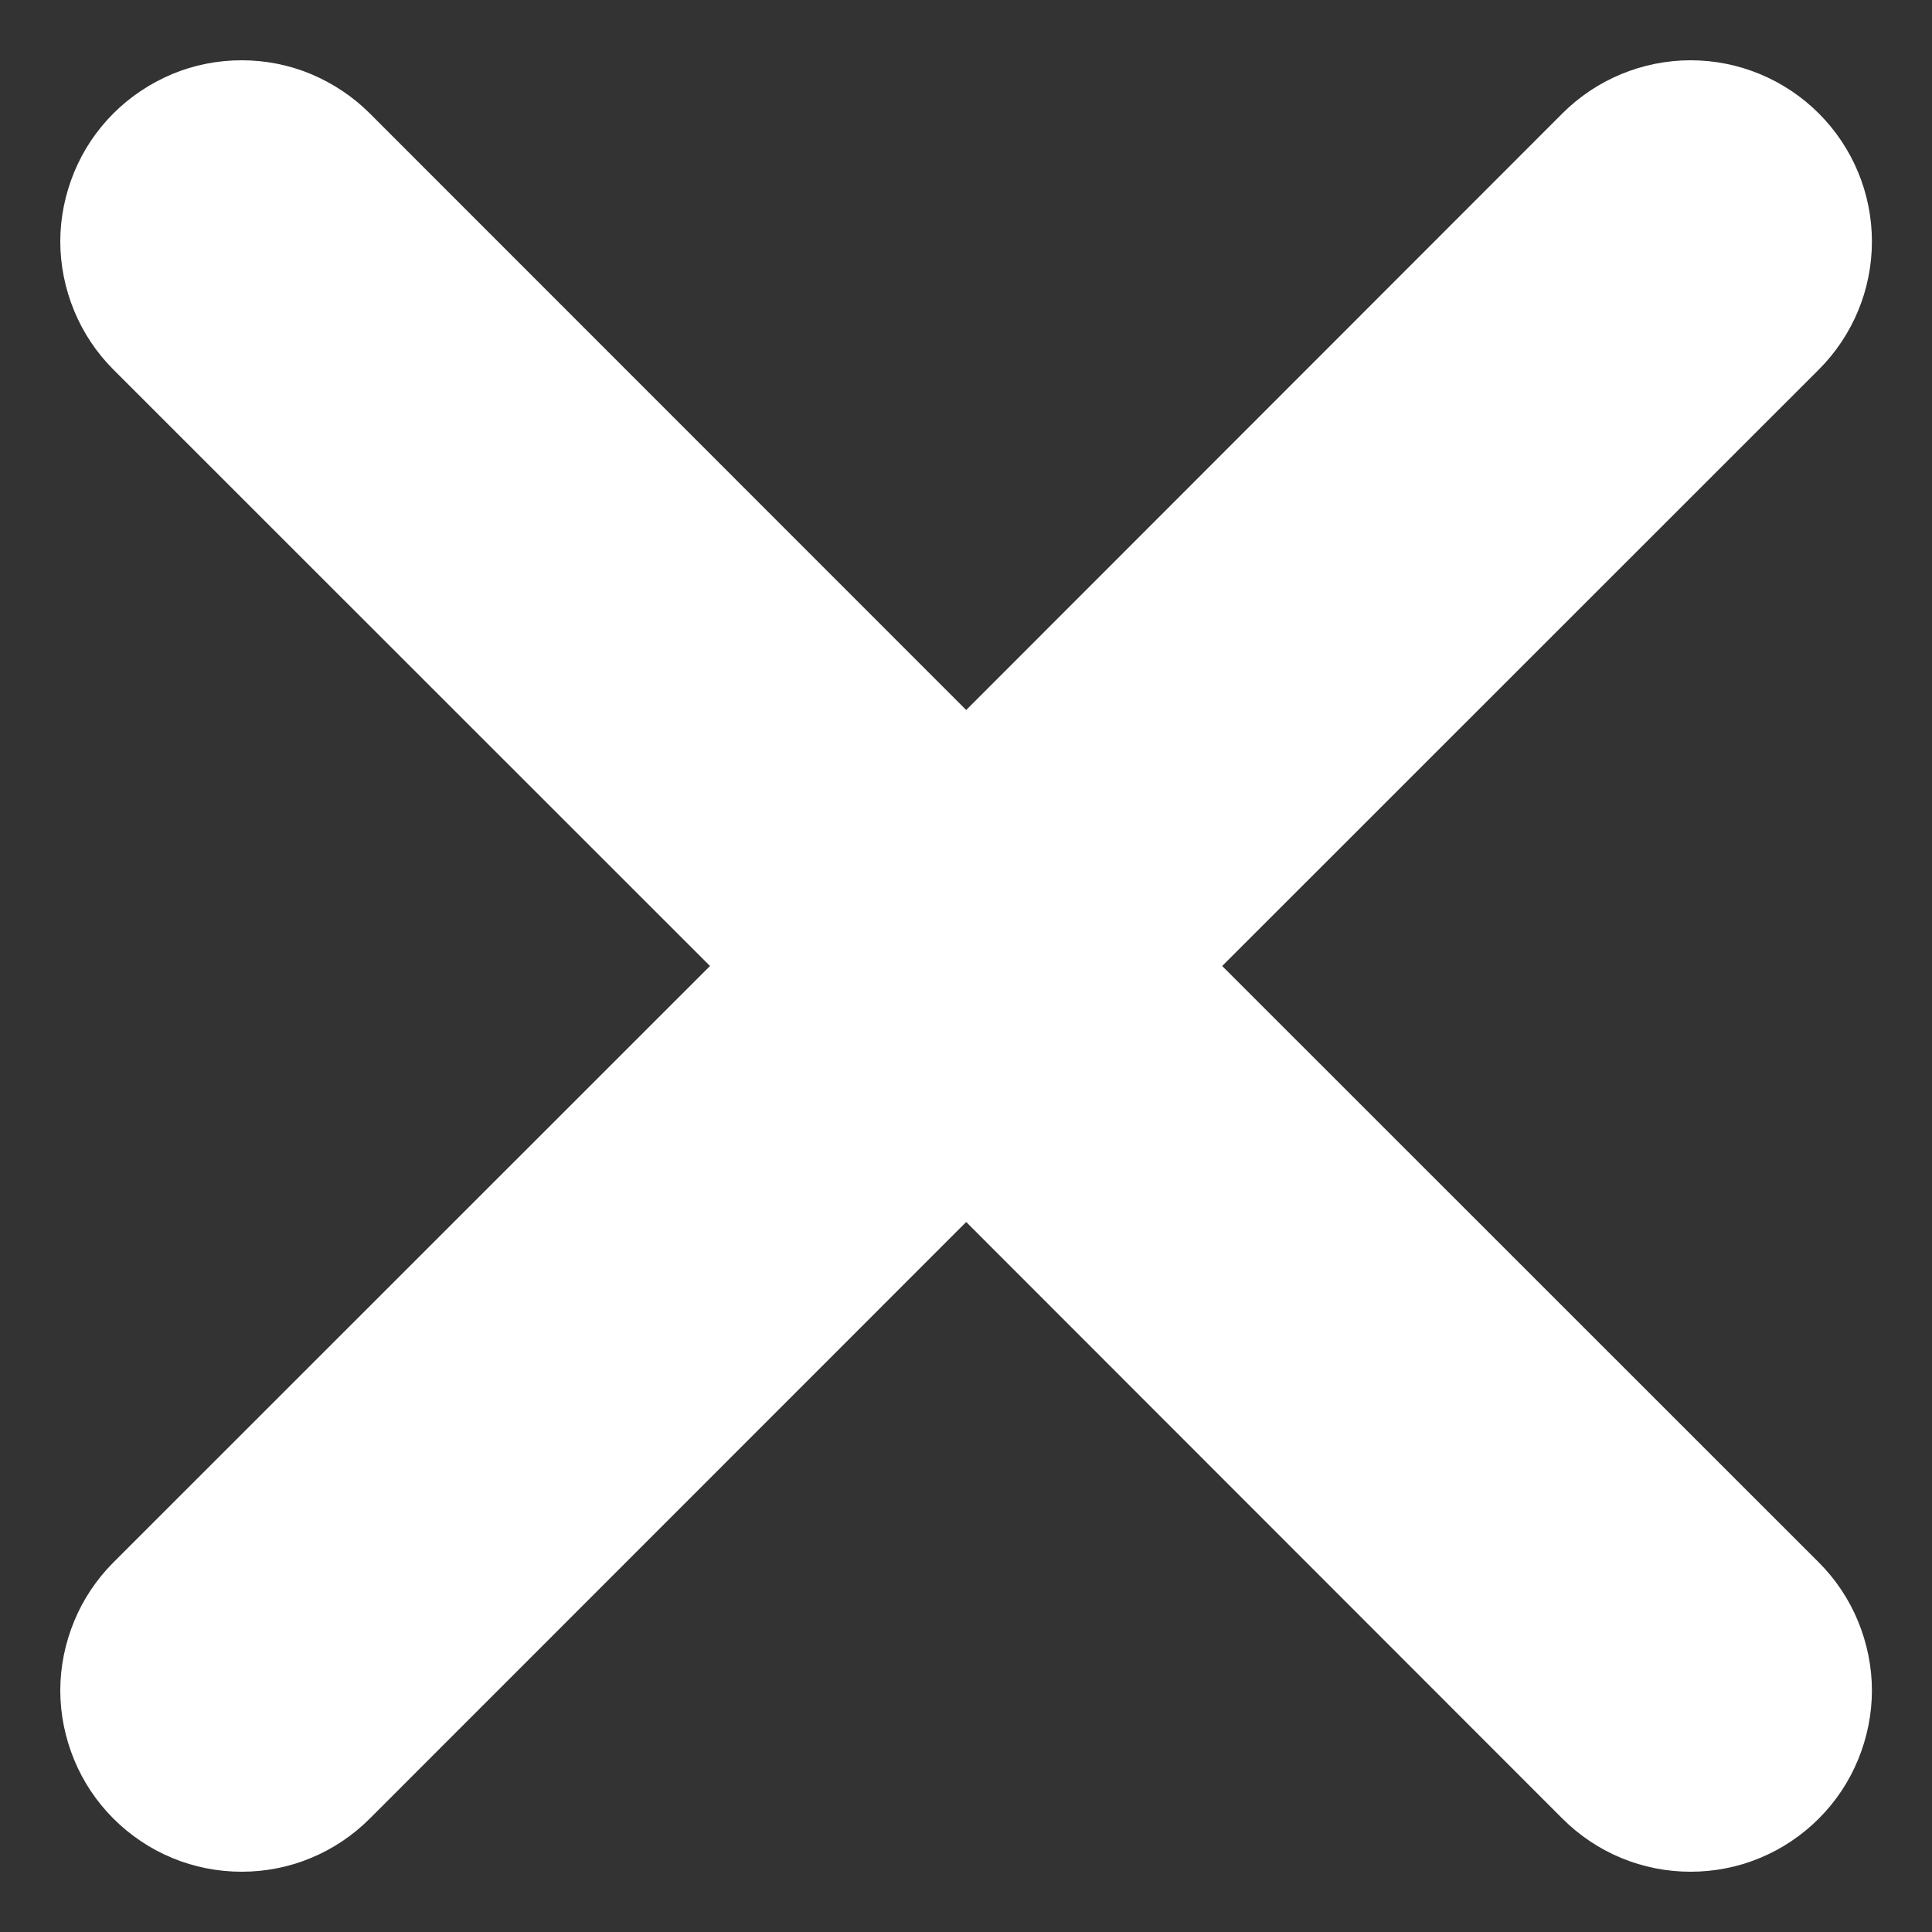 <svg width="10" height="10" viewBox="0 0 10 10" fill="none" xmlns="http://www.w3.org/2000/svg">
<rect x="0" y="0" width="10" height="10" fill="#333333" stroke="none"/>
<path d="M0.384 8.391C0.431 8.277 0.5 8.174 0.587 8.087L3.675 5L0.587 1.913C0.5 1.826 0.431 1.723 0.384 1.609C0.337 1.495 0.312 1.373 0.312 1.25C0.312 1.127 0.337 1.005 0.384 0.891C0.431 0.777 0.5 0.674 0.587 0.587C0.674 0.5 0.778 0.431 0.892 0.383C1.005 0.336 1.127 0.312 1.251 0.312C1.374 0.312 1.496 0.336 1.609 0.383C1.723 0.431 1.827 0.5 1.914 0.587L5.001 3.675L8.087 0.587C8.263 0.411 8.502 0.312 8.751 0.312C8.999 0.312 9.238 0.411 9.414 0.587C9.59 0.763 9.689 1.001 9.689 1.25C9.689 1.499 9.59 1.737 9.414 1.913L6.326 5L9.414 8.087C9.501 8.174 9.57 8.277 9.617 8.391C9.664 8.505 9.689 8.627 9.689 8.75C9.689 8.873 9.664 8.995 9.617 9.109C9.57 9.223 9.501 9.326 9.414 9.413C9.327 9.5 9.223 9.57 9.109 9.617C8.996 9.664 8.874 9.688 8.751 9.688C8.627 9.688 8.505 9.664 8.392 9.617C8.278 9.57 8.174 9.5 8.087 9.413L5.001 6.325L1.914 9.413C1.827 9.5 1.723 9.57 1.609 9.617C1.496 9.664 1.374 9.688 1.251 9.688C1.127 9.688 1.005 9.664 0.892 9.617C0.778 9.57 0.674 9.5 0.587 9.413C0.5 9.326 0.431 9.223 0.384 9.109C0.337 8.995 0.312 8.873 0.312 8.75C0.312 8.627 0.337 8.505 0.384 8.391Z" fill="white"/>
</svg>
